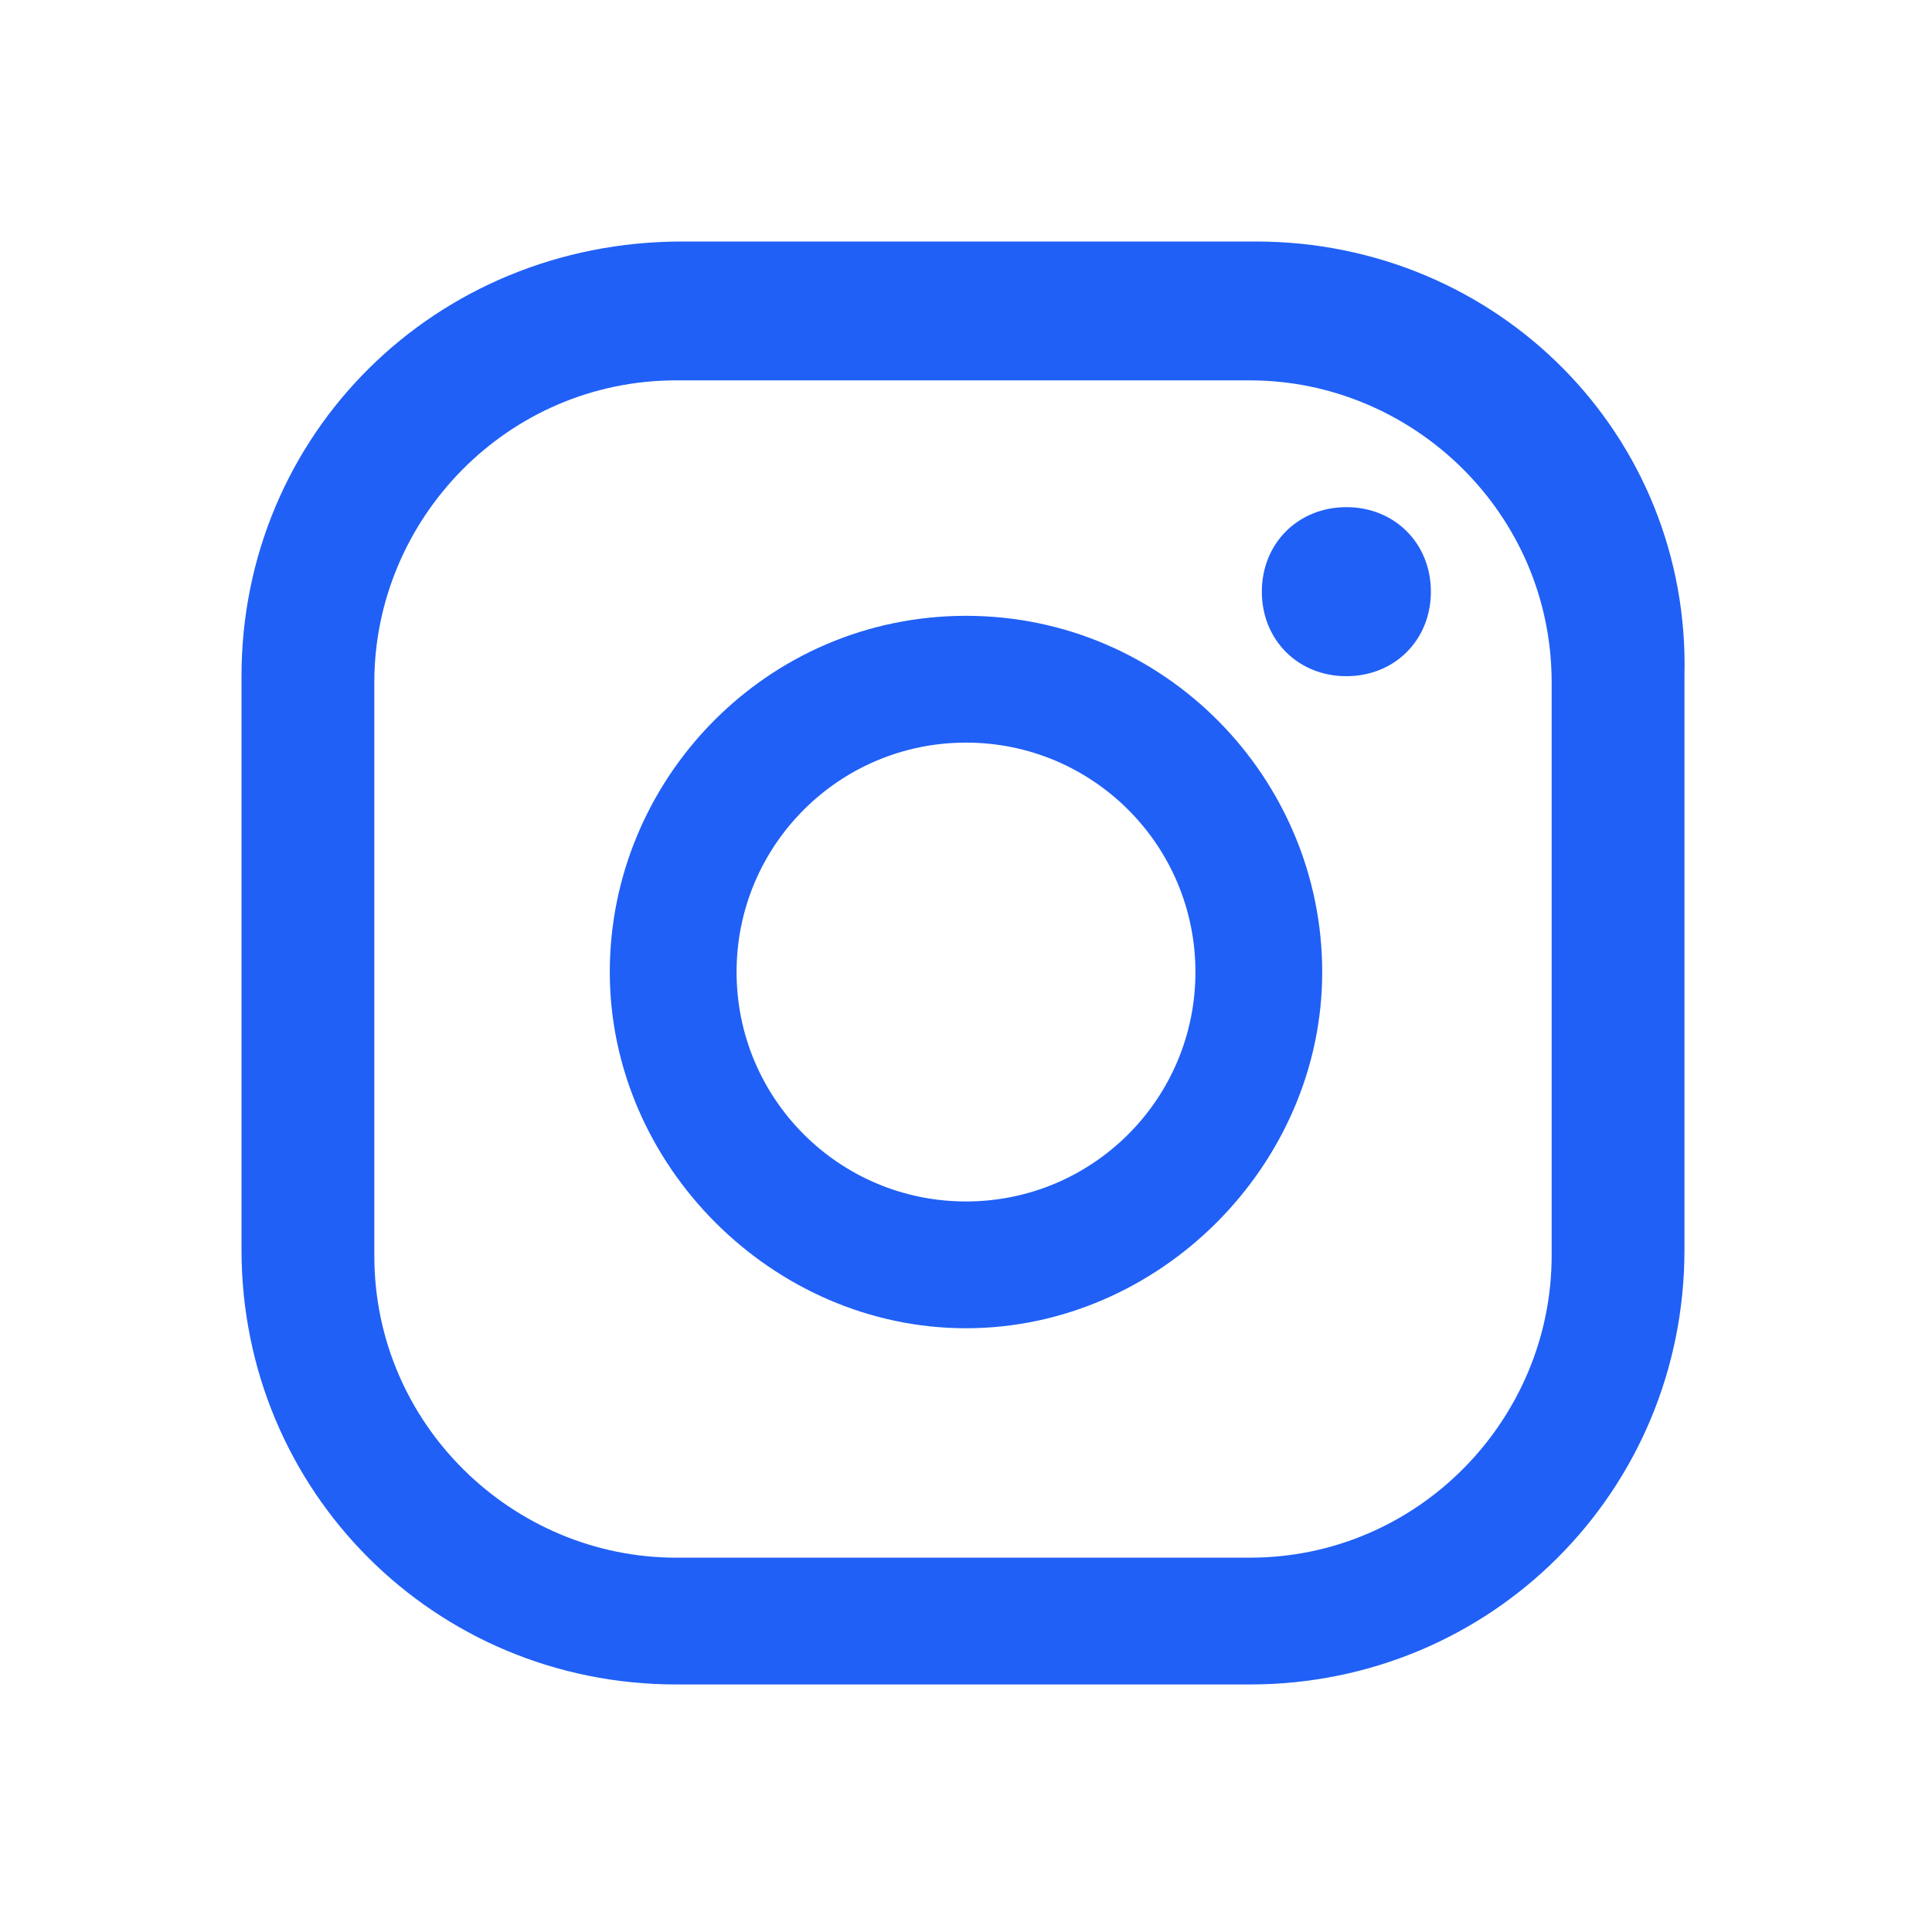 <svg xmlns="http://www.w3.org/2000/svg" xml:space="preserve" id="Camada_1" width="800" height="800" fill="#2060f6" viewBox="0 0 32 32"><g id="SVGRepo_iconCarrier"><path d="M22.3 8.4c-.8 0-1.4.6-1.4 1.4s.6 1.4 1.4 1.4 1.4-.6 1.4-1.4-.6-1.4-1.4-1.4M16 10.2c-3.3 0-5.9 2.7-5.9 5.9S12.8 22 16 22s5.9-2.7 5.9-5.9-2.6-5.9-5.9-5.9m0 9.7c-2.1 0-3.8-1.7-3.8-3.8s1.7-3.8 3.8-3.8 3.8 1.7 3.8 3.8-1.7 3.8-3.8 3.8"/><path d="M20.8 4h-9.5C7.2 4 4 7.2 4 11.2v9.5c0 4 3.2 7.2 7.2 7.2h9.5c4 0 7.2-3.2 7.2-7.2v-9.5c.1-4-3.1-7.2-7.1-7.2m4.9 16.8c0 2.7-2.2 5-5 5h-9.5c-2.7 0-5-2.2-5-5v-9.5c0-2.7 2.2-5 5-5h9.5c2.7 0 5 2.2 5 5Z"/></g></svg>